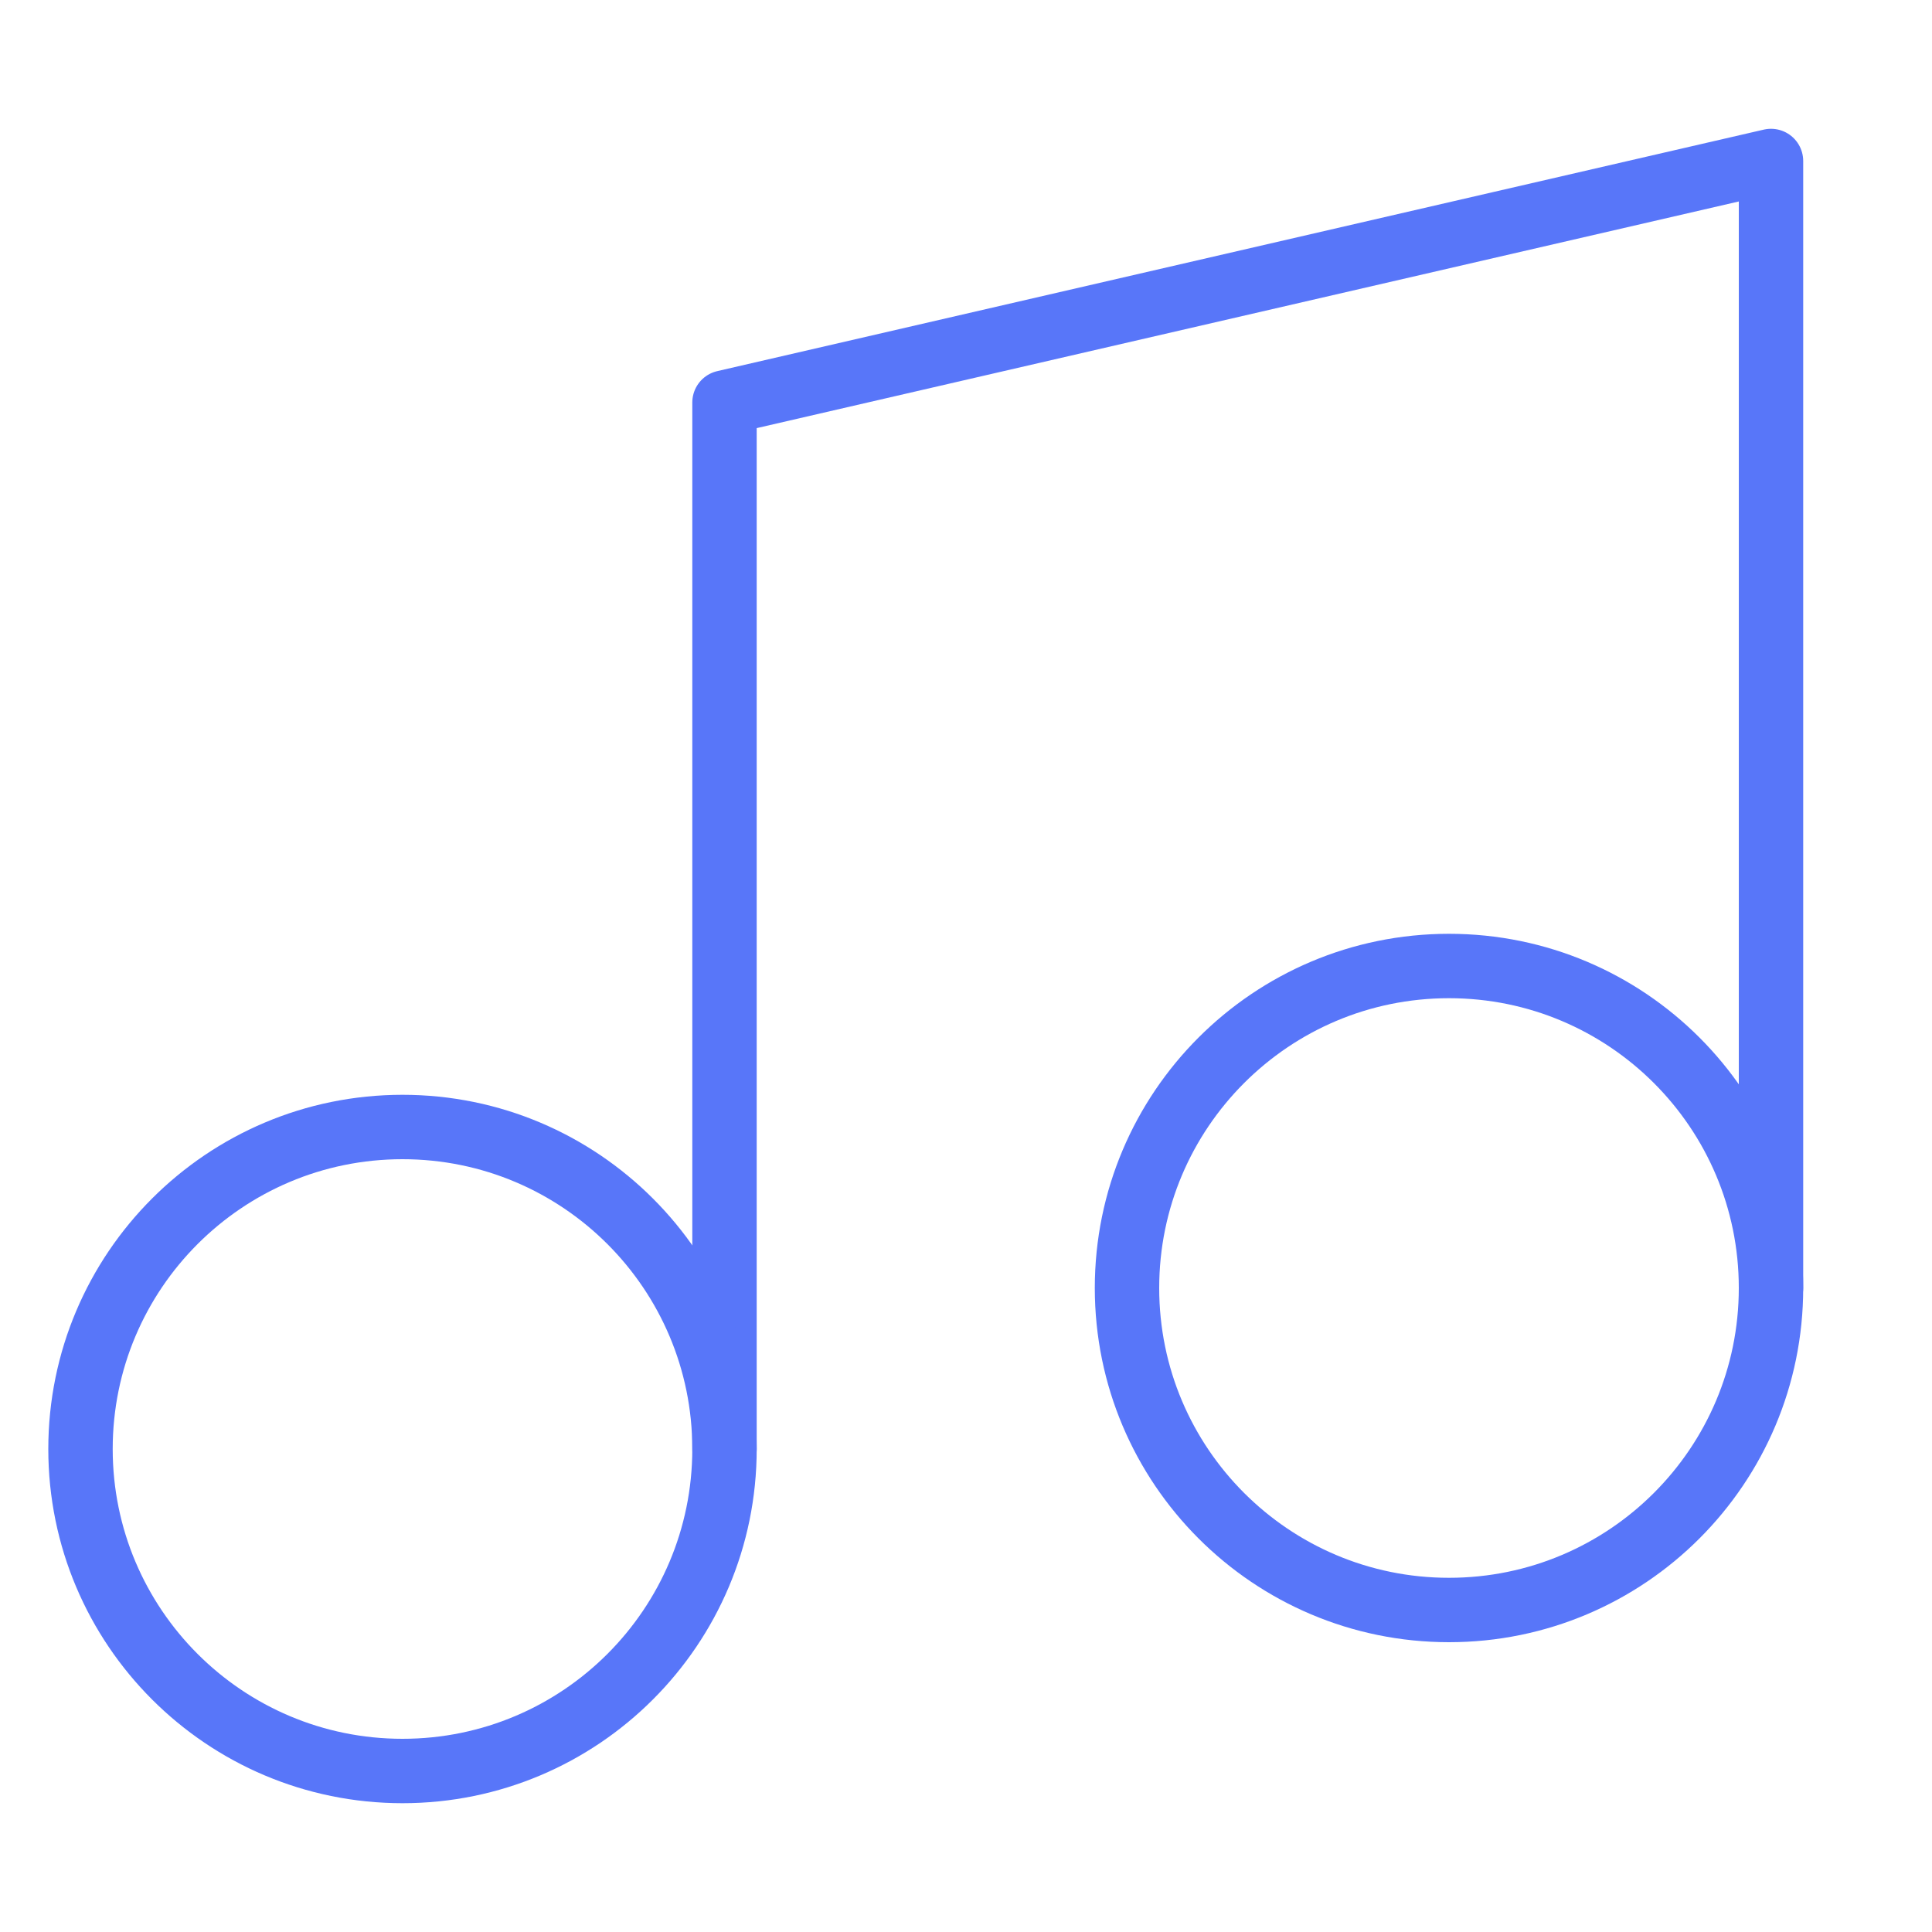 <svg width="60" height="60" viewBox="0 0 60 60" fill="none" xmlns="http://www.w3.org/2000/svg">
<path d="M55 40V5L22.5 12.5V45" stroke="#5876F9" stroke-width="2" stroke-linecap="round" stroke-linejoin="round"/>
<path d="M12.5 55C18.023 55 22.5 50.523 22.5 45C22.5 39.477 18.023 35 12.5 35C6.977 35 2.5 39.477 2.5 45C2.5 50.523 6.977 55 12.5 55Z" stroke="#5876F9" stroke-width="2" stroke-linecap="round" stroke-linejoin="round"/>
<path d="M45 50C50.523 50 55 45.523 55 40C55 34.477 50.523 30 45 30C39.477 30 35 34.477 35 40C35 45.523 39.477 50 45 50Z" stroke="#5876F9" stroke-width="2" stroke-linecap="round" stroke-linejoin="round"/>
</svg>
